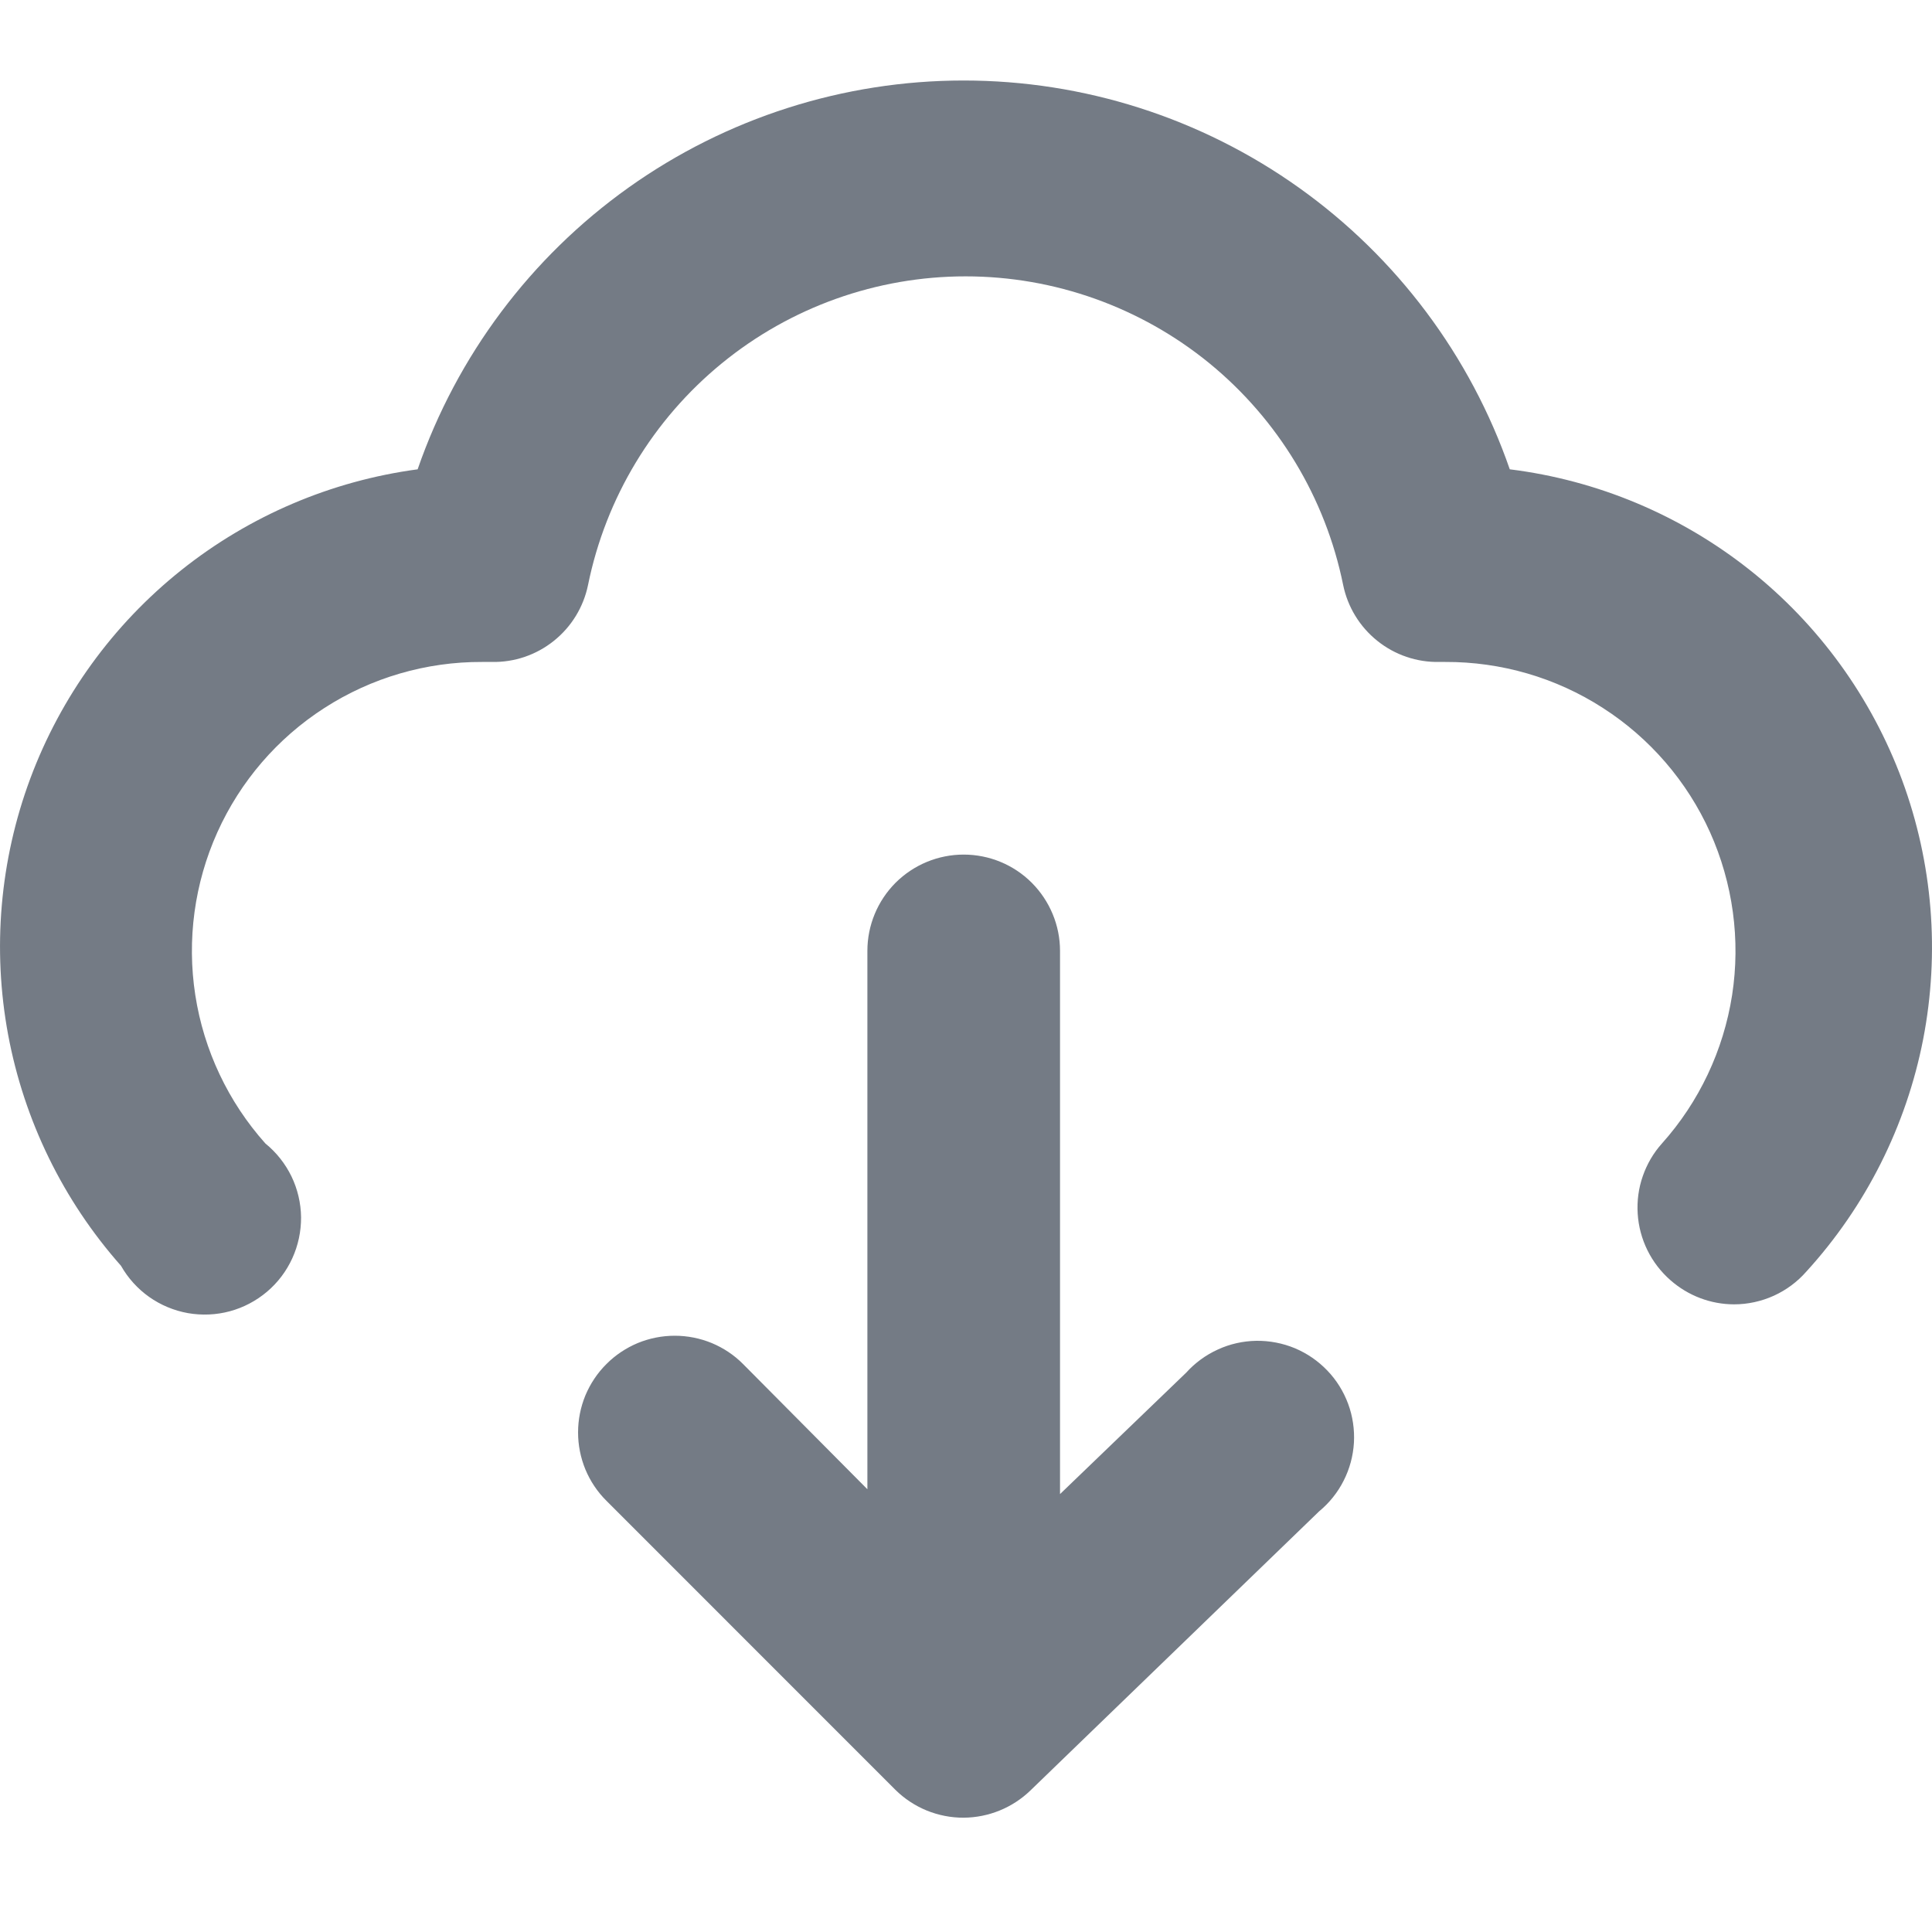 <svg width="24" height="24" viewBox="0 0 24 24" fill="none" xmlns="http://www.w3.org/2000/svg">
<g clip-path="url(#clip0)">
<path d="M16.135 2.331C17.351 3.197 18.266 4.42 18.755 5.83C19.843 5.965 20.873 6.397 21.733 7.078C22.593 7.759 23.248 8.664 23.629 9.692C24.009 10.721 24.099 11.834 23.89 12.911C23.68 13.987 23.178 14.986 22.439 15.796C22.327 15.924 22.189 16.026 22.035 16.096C21.88 16.166 21.712 16.203 21.542 16.203C21.251 16.203 20.971 16.096 20.752 15.904C20.633 15.8 20.535 15.673 20.465 15.531C20.395 15.389 20.354 15.235 20.344 15.077C20.334 14.919 20.355 14.76 20.407 14.611C20.459 14.461 20.539 14.323 20.645 14.205C21.108 13.688 21.41 13.047 21.517 12.361C21.623 11.675 21.527 10.973 21.243 10.339C20.958 9.706 20.495 9.169 19.911 8.794C19.328 8.418 18.647 8.22 17.953 8.223H17.881C17.601 8.229 17.328 8.136 17.11 7.961C16.891 7.786 16.741 7.54 16.685 7.266C16.465 6.184 15.878 5.212 15.024 4.513C14.169 3.815 13.099 3.433 11.995 3.433C10.891 3.433 9.821 3.815 8.967 4.513C8.112 5.212 7.525 6.184 7.305 7.266C7.249 7.54 7.099 7.786 6.88 7.961C6.662 8.136 6.389 8.229 6.109 8.223H5.989C5.295 8.22 4.615 8.418 4.031 8.794C3.447 9.169 2.985 9.706 2.7 10.339C2.415 10.973 2.32 11.675 2.426 12.361C2.532 13.047 2.835 13.688 3.297 14.205C3.434 14.316 3.544 14.456 3.621 14.614C3.697 14.772 3.738 14.946 3.74 15.121C3.741 15.297 3.704 15.471 3.631 15.631C3.558 15.791 3.451 15.933 3.316 16.047C3.182 16.16 3.025 16.243 2.855 16.289C2.685 16.335 2.507 16.342 2.334 16.312C2.161 16.281 1.996 16.212 1.853 16.111C1.709 16.009 1.59 15.877 1.503 15.724C0.784 14.912 0.3 13.92 0.101 12.854C-0.097 11.788 -0.002 10.688 0.376 9.672C0.755 8.655 1.402 7.761 2.25 7.084C3.097 6.408 4.113 5.974 5.188 5.83C5.676 4.42 6.592 3.197 7.807 2.331C9.023 1.465 10.479 1 11.971 1C13.464 1 14.919 1.465 16.135 2.331Z" fill="#747B85"/>
<path d="M13.168 18.56L14.735 17.052C14.845 16.93 14.979 16.832 15.129 16.764C15.278 16.695 15.441 16.659 15.605 16.656C15.77 16.654 15.933 16.685 16.085 16.748C16.237 16.812 16.374 16.906 16.488 17.025C16.602 17.143 16.69 17.285 16.747 17.439C16.804 17.593 16.828 17.758 16.819 17.922C16.809 18.087 16.766 18.247 16.691 18.394C16.617 18.541 16.513 18.67 16.386 18.775L12.797 22.245C12.575 22.458 12.279 22.578 11.971 22.58C11.814 22.581 11.658 22.55 11.512 22.491C11.366 22.431 11.233 22.343 11.122 22.233L7.533 18.643C7.421 18.532 7.333 18.4 7.272 18.254C7.212 18.108 7.181 17.952 7.181 17.794C7.181 17.636 7.212 17.48 7.272 17.334C7.333 17.189 7.421 17.056 7.533 16.945C7.644 16.833 7.777 16.745 7.922 16.684C8.068 16.624 8.224 16.593 8.382 16.593C8.54 16.593 8.696 16.624 8.842 16.684C8.988 16.745 9.12 16.833 9.231 16.945L10.775 18.5V11.812C10.775 11.495 10.901 11.191 11.125 10.966C11.35 10.742 11.654 10.616 11.971 10.616C12.289 10.616 12.593 10.742 12.817 10.966C13.041 11.191 13.168 11.495 13.168 11.812V18.56Z" fill="#747B85"/>
</g>
<defs>
<clipPath id="clip0">
<rect width="24" height="24" fill="white"/>
</clipPath>
</defs>
</svg>
